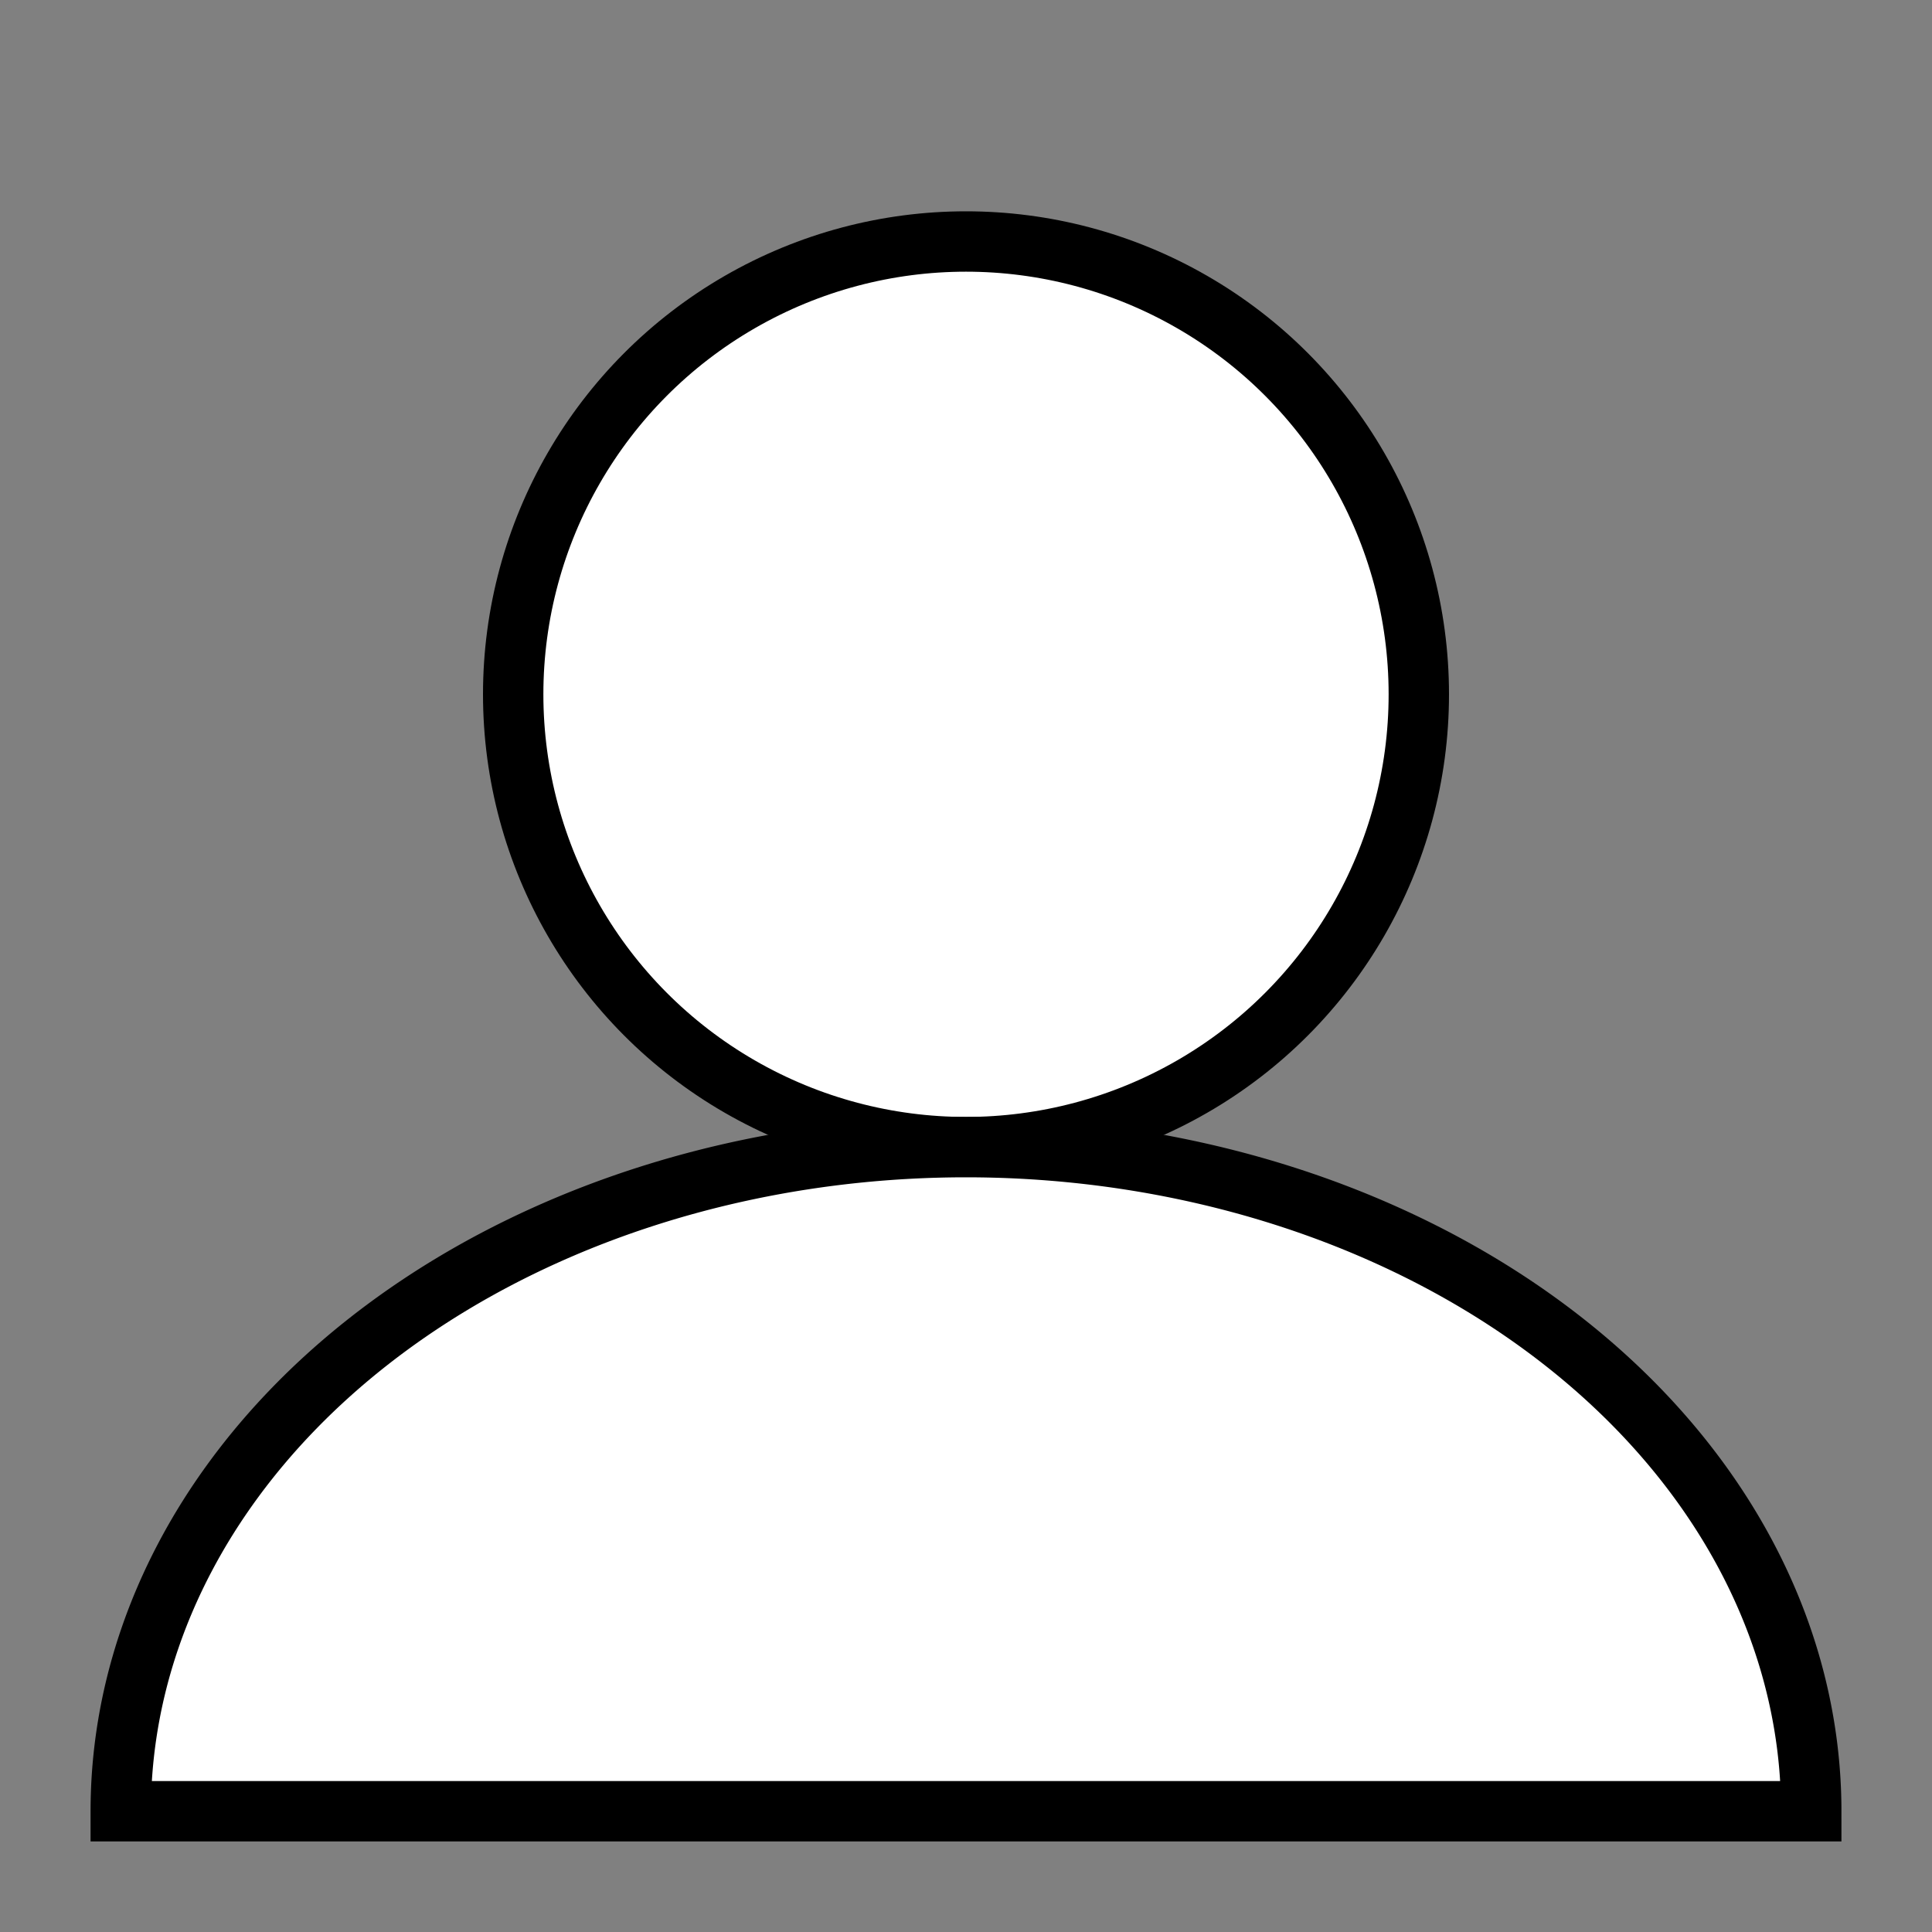 <?xml version="1.0" encoding="UTF-8" standalone="no"?>
<!-- Created with Inkscape (http://www.inkscape.org/) -->
<svg xmlns:dc="http://purl.org/dc/elements/1.1/" xmlns:cc="http://creativecommons.org/ns#" xmlns:rdf="http://www.w3.org/1999/02/22-rdf-syntax-ns#" xmlns:svg="http://www.w3.org/2000/svg" xmlns="http://www.w3.org/2000/svg" xmlns:sodipodi="http://sodipodi.sourceforge.net/DTD/sodipodi-0.dtd" xmlns:inkscape="http://www.inkscape.org/namespaces/inkscape" width="16" height="16" id="svg4754" version="1.1" inkscape:version="0.91 r13725" viewBox="0 0 16 16" sodipodi:docname="person_white.svg">
  <rect x="0" y="0" width="16" height="16" fill="#808080" stroke="none"/>
  <defs id="defs4756"/>
  <g id="layer1" inkscape:label="Layer 1" inkscape:groupmode="layer">
    <circle style="color:#000000;display:inline;overflow:visible;visibility:visible;opacity:1;fill:#ffffff;fill-opacity:1;fill-rule:nonzero;stroke:#000000;stroke-width:0.5;stroke-linecap:butt;stroke-linejoin:miter;stroke-miterlimit:4;stroke-dasharray:none;stroke-dashoffset:0;stroke-opacity:1;marker:none;enable-background:accumulate" id="path7895" cx="8" cy="5.75" r="3.75"/>
    <path style="color:#000000;display:inline;overflow:visible;visibility:visible;opacity:1;fill:#ffffff;fill-opacity:1;fill-rule:nonzero;stroke:#000000;stroke-width:0.5;stroke-linecap:butt;stroke-linejoin:miter;stroke-miterlimit:4;stroke-dasharray:none;stroke-dashoffset:0;stroke-opacity:1;marker:none;enable-background:accumulate" d="M 8 9.5 A 7 5.5 0 0 0 1 15 L 15 15 A 7 5.5 0 0 0 8 9.5 z " id="path7895-3"/>
  </g>
</svg>
